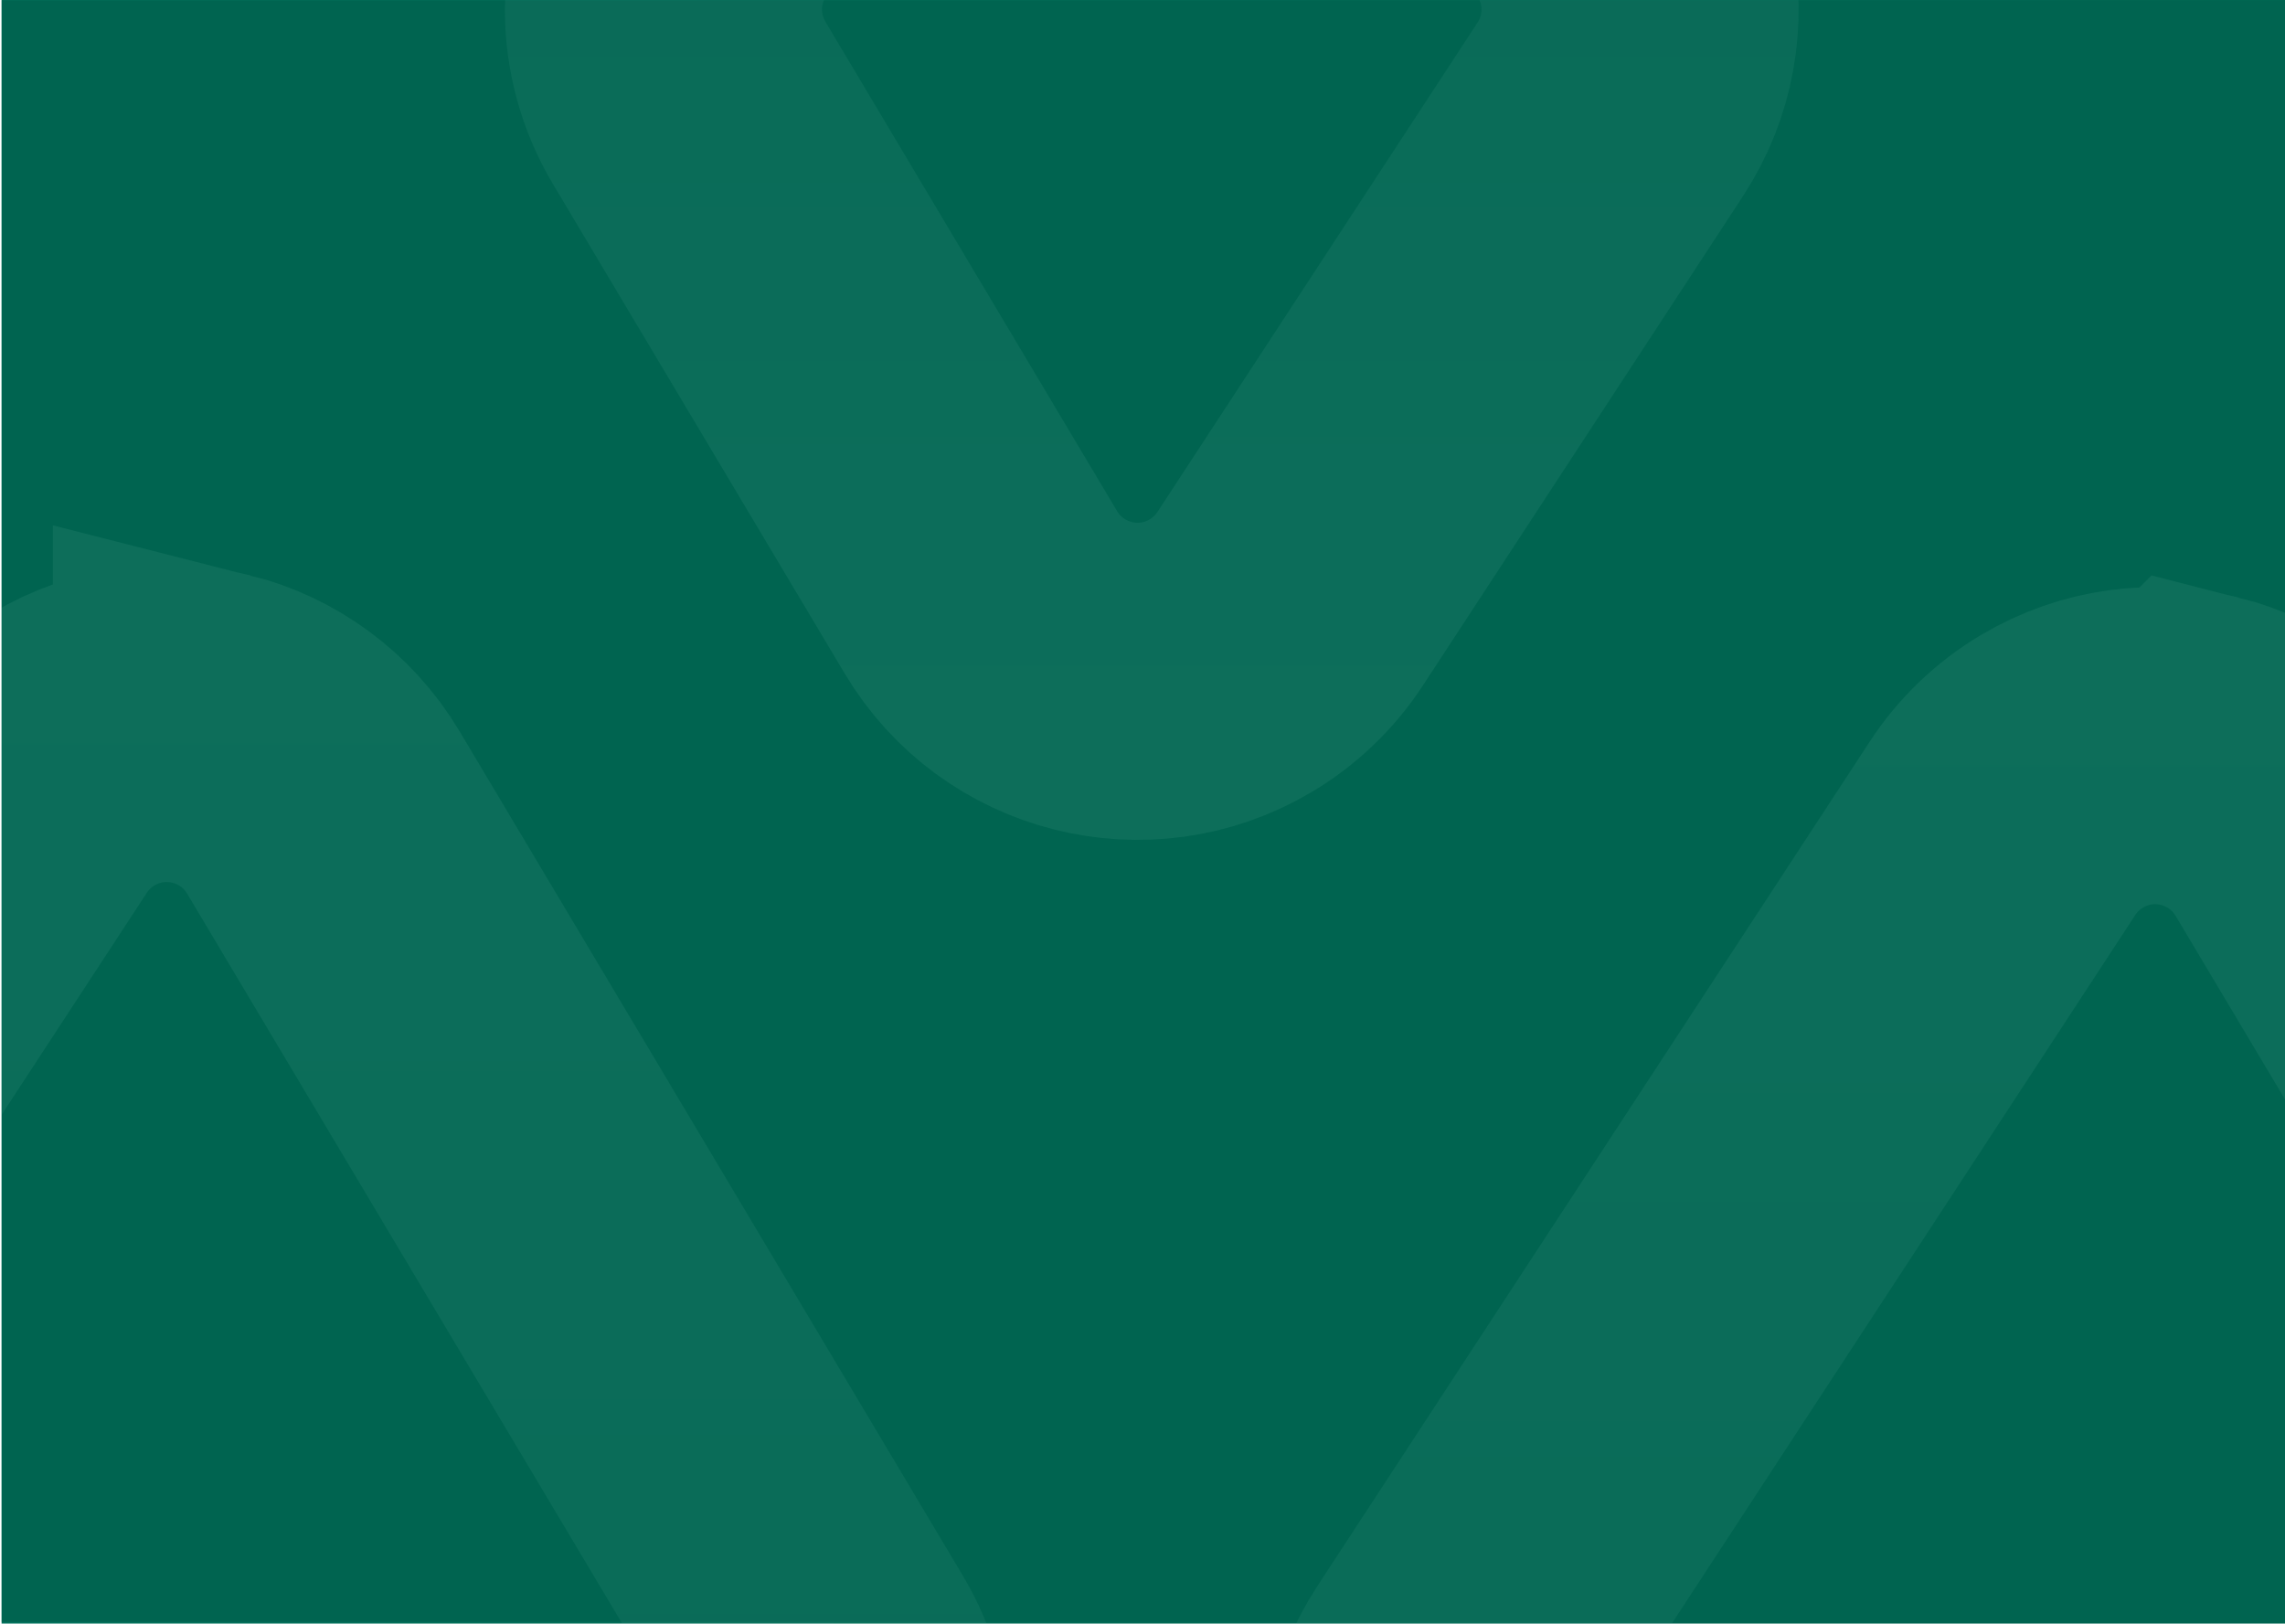 <svg xmlns="http://www.w3.org/2000/svg" xmlns:xlink="http://www.w3.org/1999/xlink" width="1441" height="1024" viewBox="0 0 1441 1024">
    <defs>
        <linearGradient id="p08zsy2rbb" x1="13.533%" x2="100%" y1="23.952%" y2="75.249%">
            <stop offset="0%" stop-color="#067962"/>
            <stop offset="100%" stop-color="#006450"/>
        </linearGradient>
        <linearGradient id="ohtt9fs0ve" x1="50%" x2="50%" y1="134.575%" y2="0%">
            <stop offset="0%" stop-color="#56A894"/>
            <stop offset="100%" stop-color="#8FD3C6"/>
        </linearGradient>
        <linearGradient id="rkaktwhsnf" x1="50%" x2="50%" y1="134.575%" y2="0%">
            <stop offset="0%" stop-color="#56A894"/>
            <stop offset="100%" stop-color="#8FD3C6"/>
        </linearGradient>
        <path id="srd9xondra" d="M0 0H1441V1024H0z"/>
        <path id="qvgpfbnfid" d="M272 9H1714V1032H272z"/>
    </defs>
    <g fill="none" fill-rule="evenodd">
        <g transform="translate(1)">
            <mask id="abogqh34gc" fill="#fff">
                <use xlink:href="#srd9xondra"/>
            </mask>
            <use fill="url(#p08zsy2rbb)" fill-rule="nonzero" xlink:href="#srd9xondra"/>
            <g mask="url(#abogqh34gc)">
                <g transform="translate(-272 -9)">
                    <use fill="#006450" fill-rule="nonzero" xlink:href="#qvgpfbnfid"/>
                    <path stroke="url(#ohtt9fs0ve)" stroke-width="200" d="M1569.646 482.825c28.531-7.223 59.818-3.561 87.097 12.696 15.019 8.951 27.8 21.209 37.37 35.84h0l348.397 532.693c17.382 26.577 22.346 57.683 16.32 86.49-6.025 28.808-23.04 55.317-49.618 72.7-18.712 12.238-40.586 18.756-62.946 18.756h0-665.865c-31.756 0-60.506-12.872-81.317-33.683-20.81-20.81-33.683-49.56-33.683-81.317 0-20.727 5.602-41.069 16.213-58.874h0l317.468-532.692c16.258-27.28 42.033-45.386 70.564-52.609z" opacity=".088" transform="matrix(-1 0 0 1 3228 0)"/>
                    <path stroke="url(#rkaktwhsnf)" stroke-width="200" d="M960.15-83.175c28.53-7.223 59.817-3.561 87.096 12.696 15.019 8.951 27.8 21.209 37.37 35.84h0l201.894 308.693c17.382 26.577 22.346 57.683 16.32 86.49-6.025 28.808-23.04 55.317-49.618 72.7C1234.5 445.481 1212.626 452 1190.266 452h0-385.865c-31.756 0-60.506-12.872-81.317-33.683-20.81-20.81-33.683-49.56-33.683-81.317 0-20.727 5.602-41.069 16.213-58.874h0L889.585-30.566c16.258-27.28 42.033-45.386 70.564-52.609z" opacity=".088" transform="matrix(1 0 0 -1 0 352)"/>
                    <path stroke="url(#ohtt9fs0ve)" stroke-width="200" d="M315.646 468.825c28.531-7.223 59.818-3.561 87.097 12.696 15.019 8.951 27.8 21.209 37.37 35.84h0l348.397 532.693c17.382 26.577 22.346 57.683 16.32 86.49-6.025 28.808-23.04 55.317-49.618 72.7C736.5 1221.481 714.626 1228 692.266 1228h0H26.401c-31.756 0-60.506-12.872-81.317-33.683-20.81-20.81-33.683-49.56-33.683-81.317 0-20.727 5.602-41.069 16.213-58.874h0l317.468-532.692c16.258-27.28 42.033-45.386 70.564-52.609z" opacity=".088" transform="matrix(-1 0 0 1 720 0)"/>
                </g>
            </g>
        </g>
    </g>
</svg>
